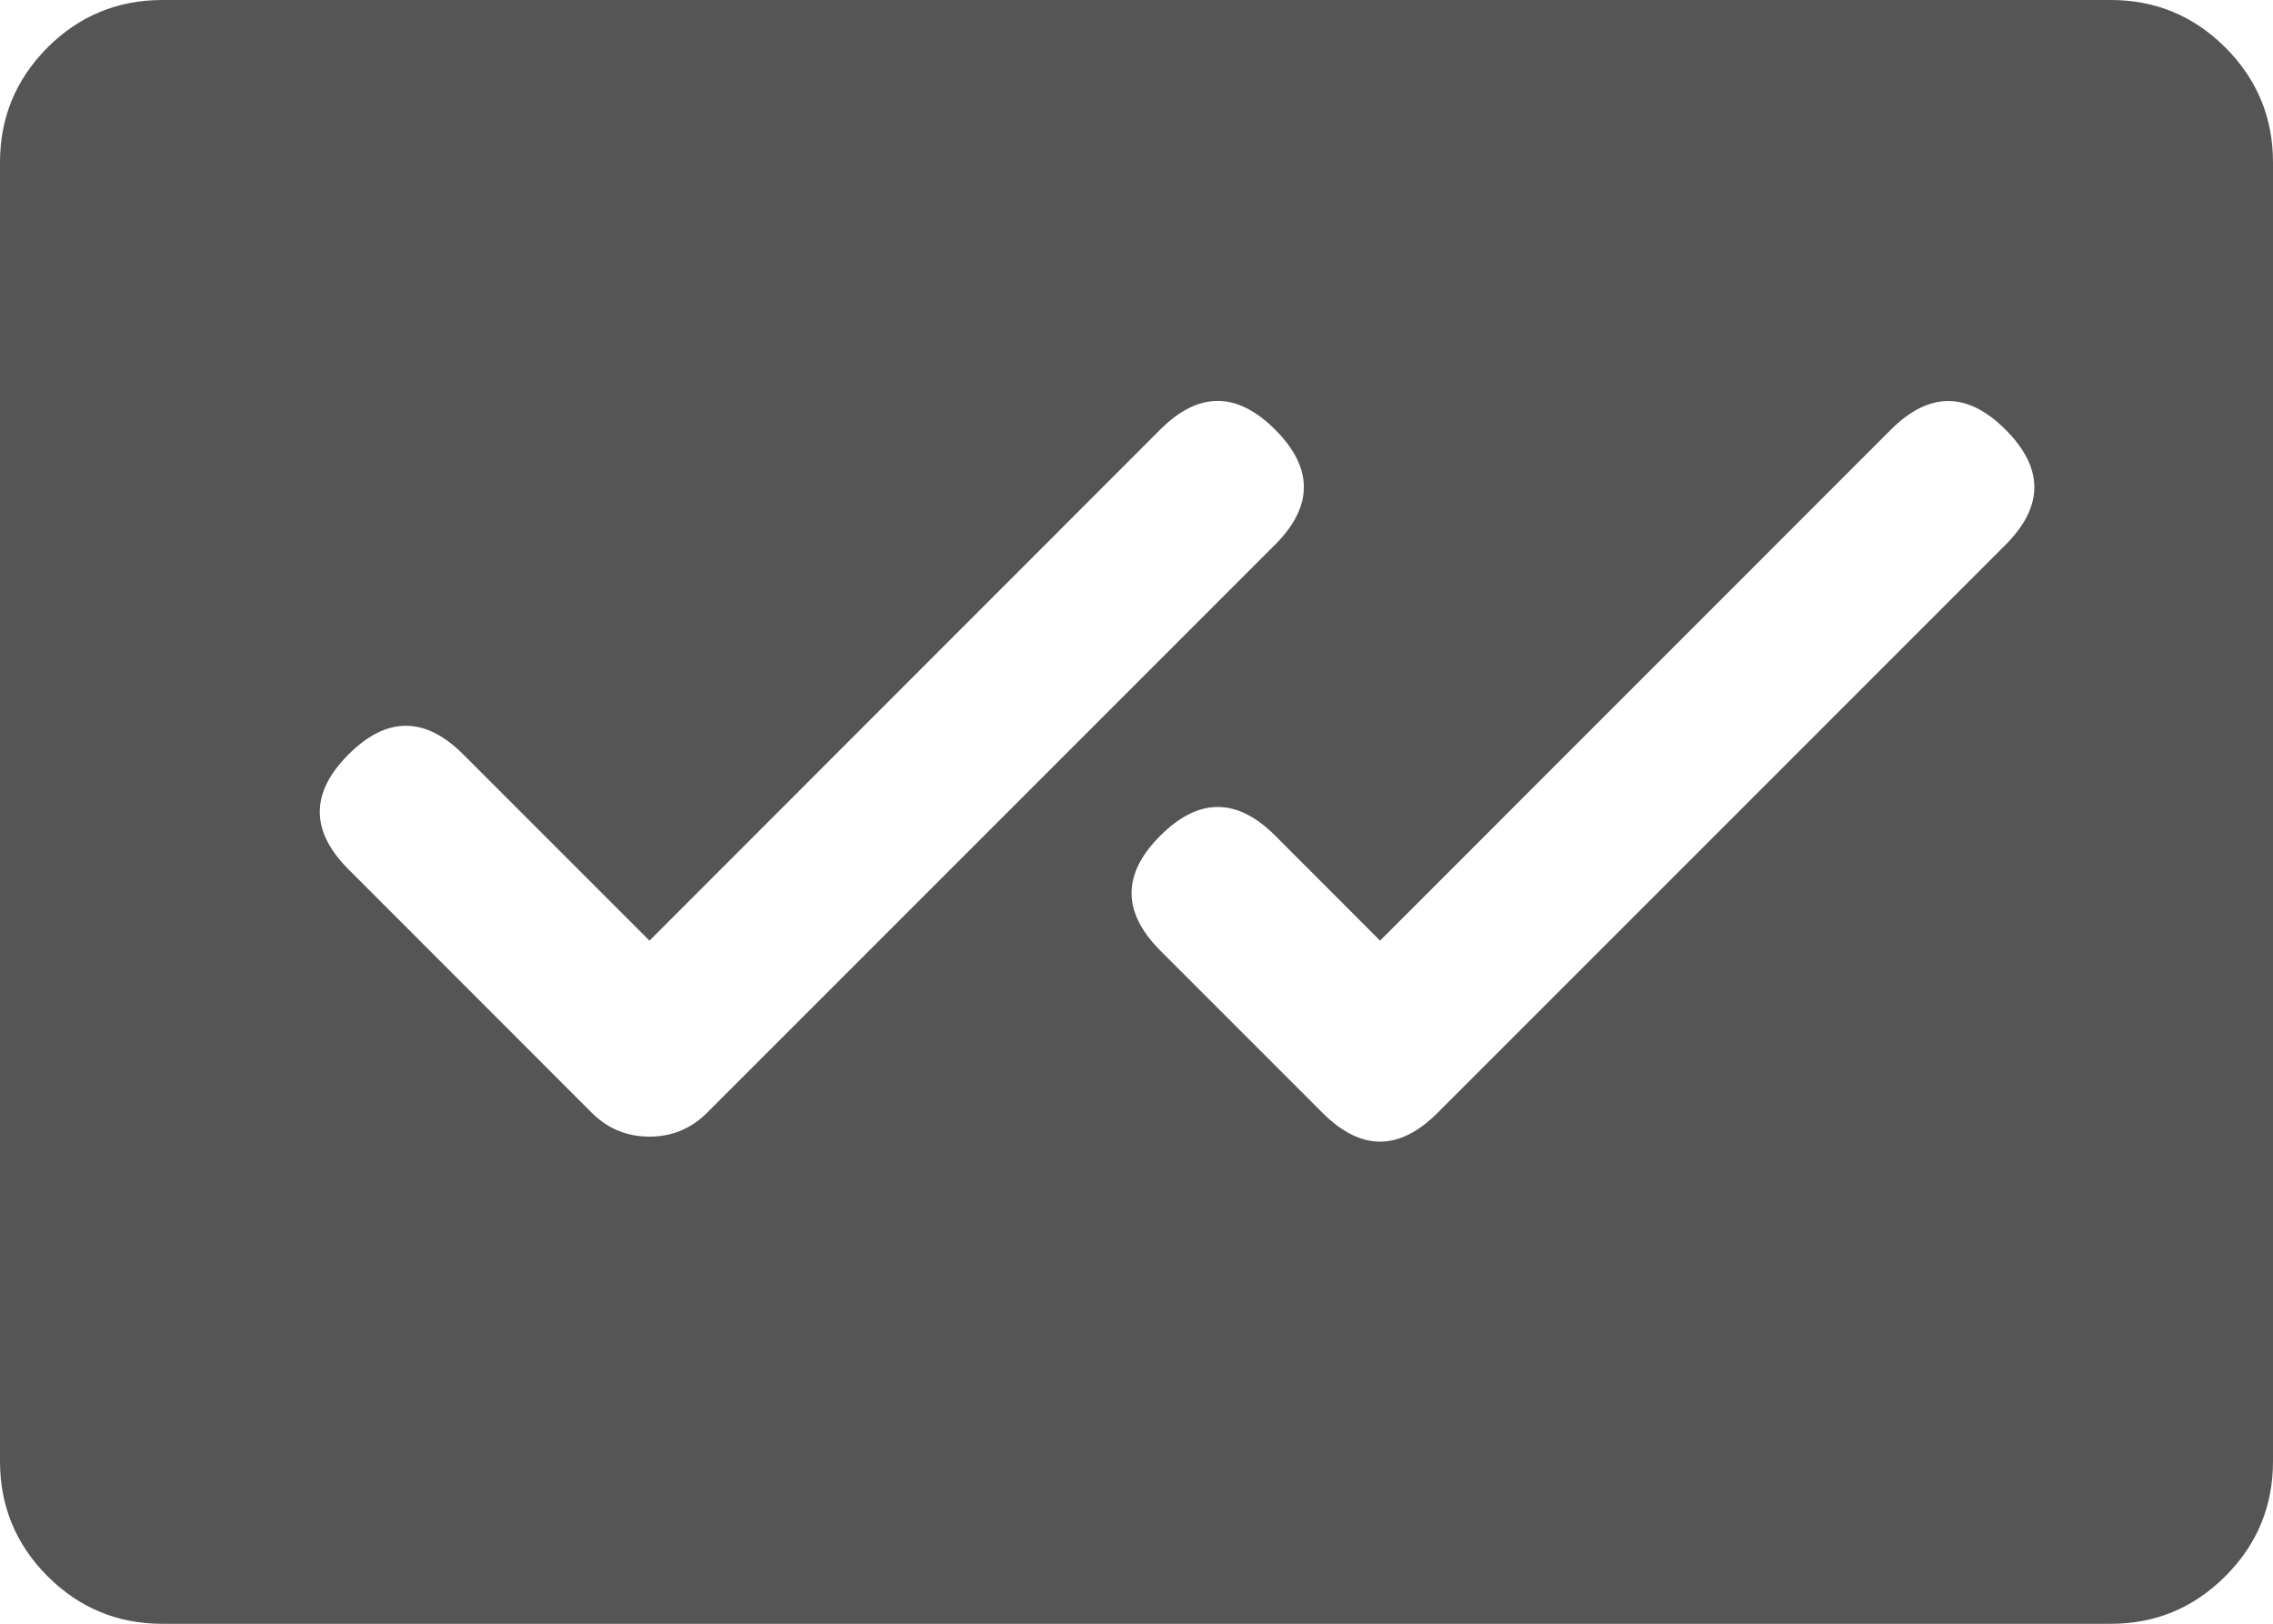 <svg width="19" height="13.572" viewBox="0 0 19 13.572" fill="none" xmlns="http://www.w3.org/2000/svg" xmlns:xlink="http://www.w3.org/1999/xlink">
	<desc>
			Created with Pixso.
	</desc>
	<defs/>
	<path id="path" d="M17.643 0L1.357 0C0.982 0 0.662 0.133 0.397 0.397C0.133 0.663 0 0.982 0 1.357L0 12.214C0 12.589 0.133 12.909 0.397 13.174C0.662 13.439 0.982 13.572 1.357 13.572L17.643 13.572C18.018 13.572 18.337 13.439 18.602 13.174C18.867 12.909 19 12.589 19 12.214L19 1.357C19 0.982 18.867 0.663 18.602 0.397C18.337 0.133 18.018 0 17.643 0ZM5.429 9.5C5.241 9.5 5.081 9.434 4.948 9.302L2.913 7.266C2.593 6.946 2.593 6.626 2.913 6.306C3.233 5.986 3.553 5.986 3.873 6.306L5.429 7.862L9.698 3.591C10.018 3.271 10.339 3.271 10.659 3.591C10.979 3.911 10.979 4.231 10.659 4.552L5.909 9.302C5.776 9.434 5.616 9.5 5.429 9.5ZM16.766 4.552L12.016 9.302C11.696 9.622 11.376 9.622 11.056 9.302L9.698 7.944C9.379 7.624 9.379 7.304 9.699 6.985C10.019 6.665 10.339 6.665 10.659 6.984L11.536 7.862L15.806 3.591C16.126 3.272 16.446 3.272 16.765 3.592C17.085 3.912 17.085 4.231 16.766 4.552Z" fill-rule="nonzero" fill="#555555"/>
</svg>
